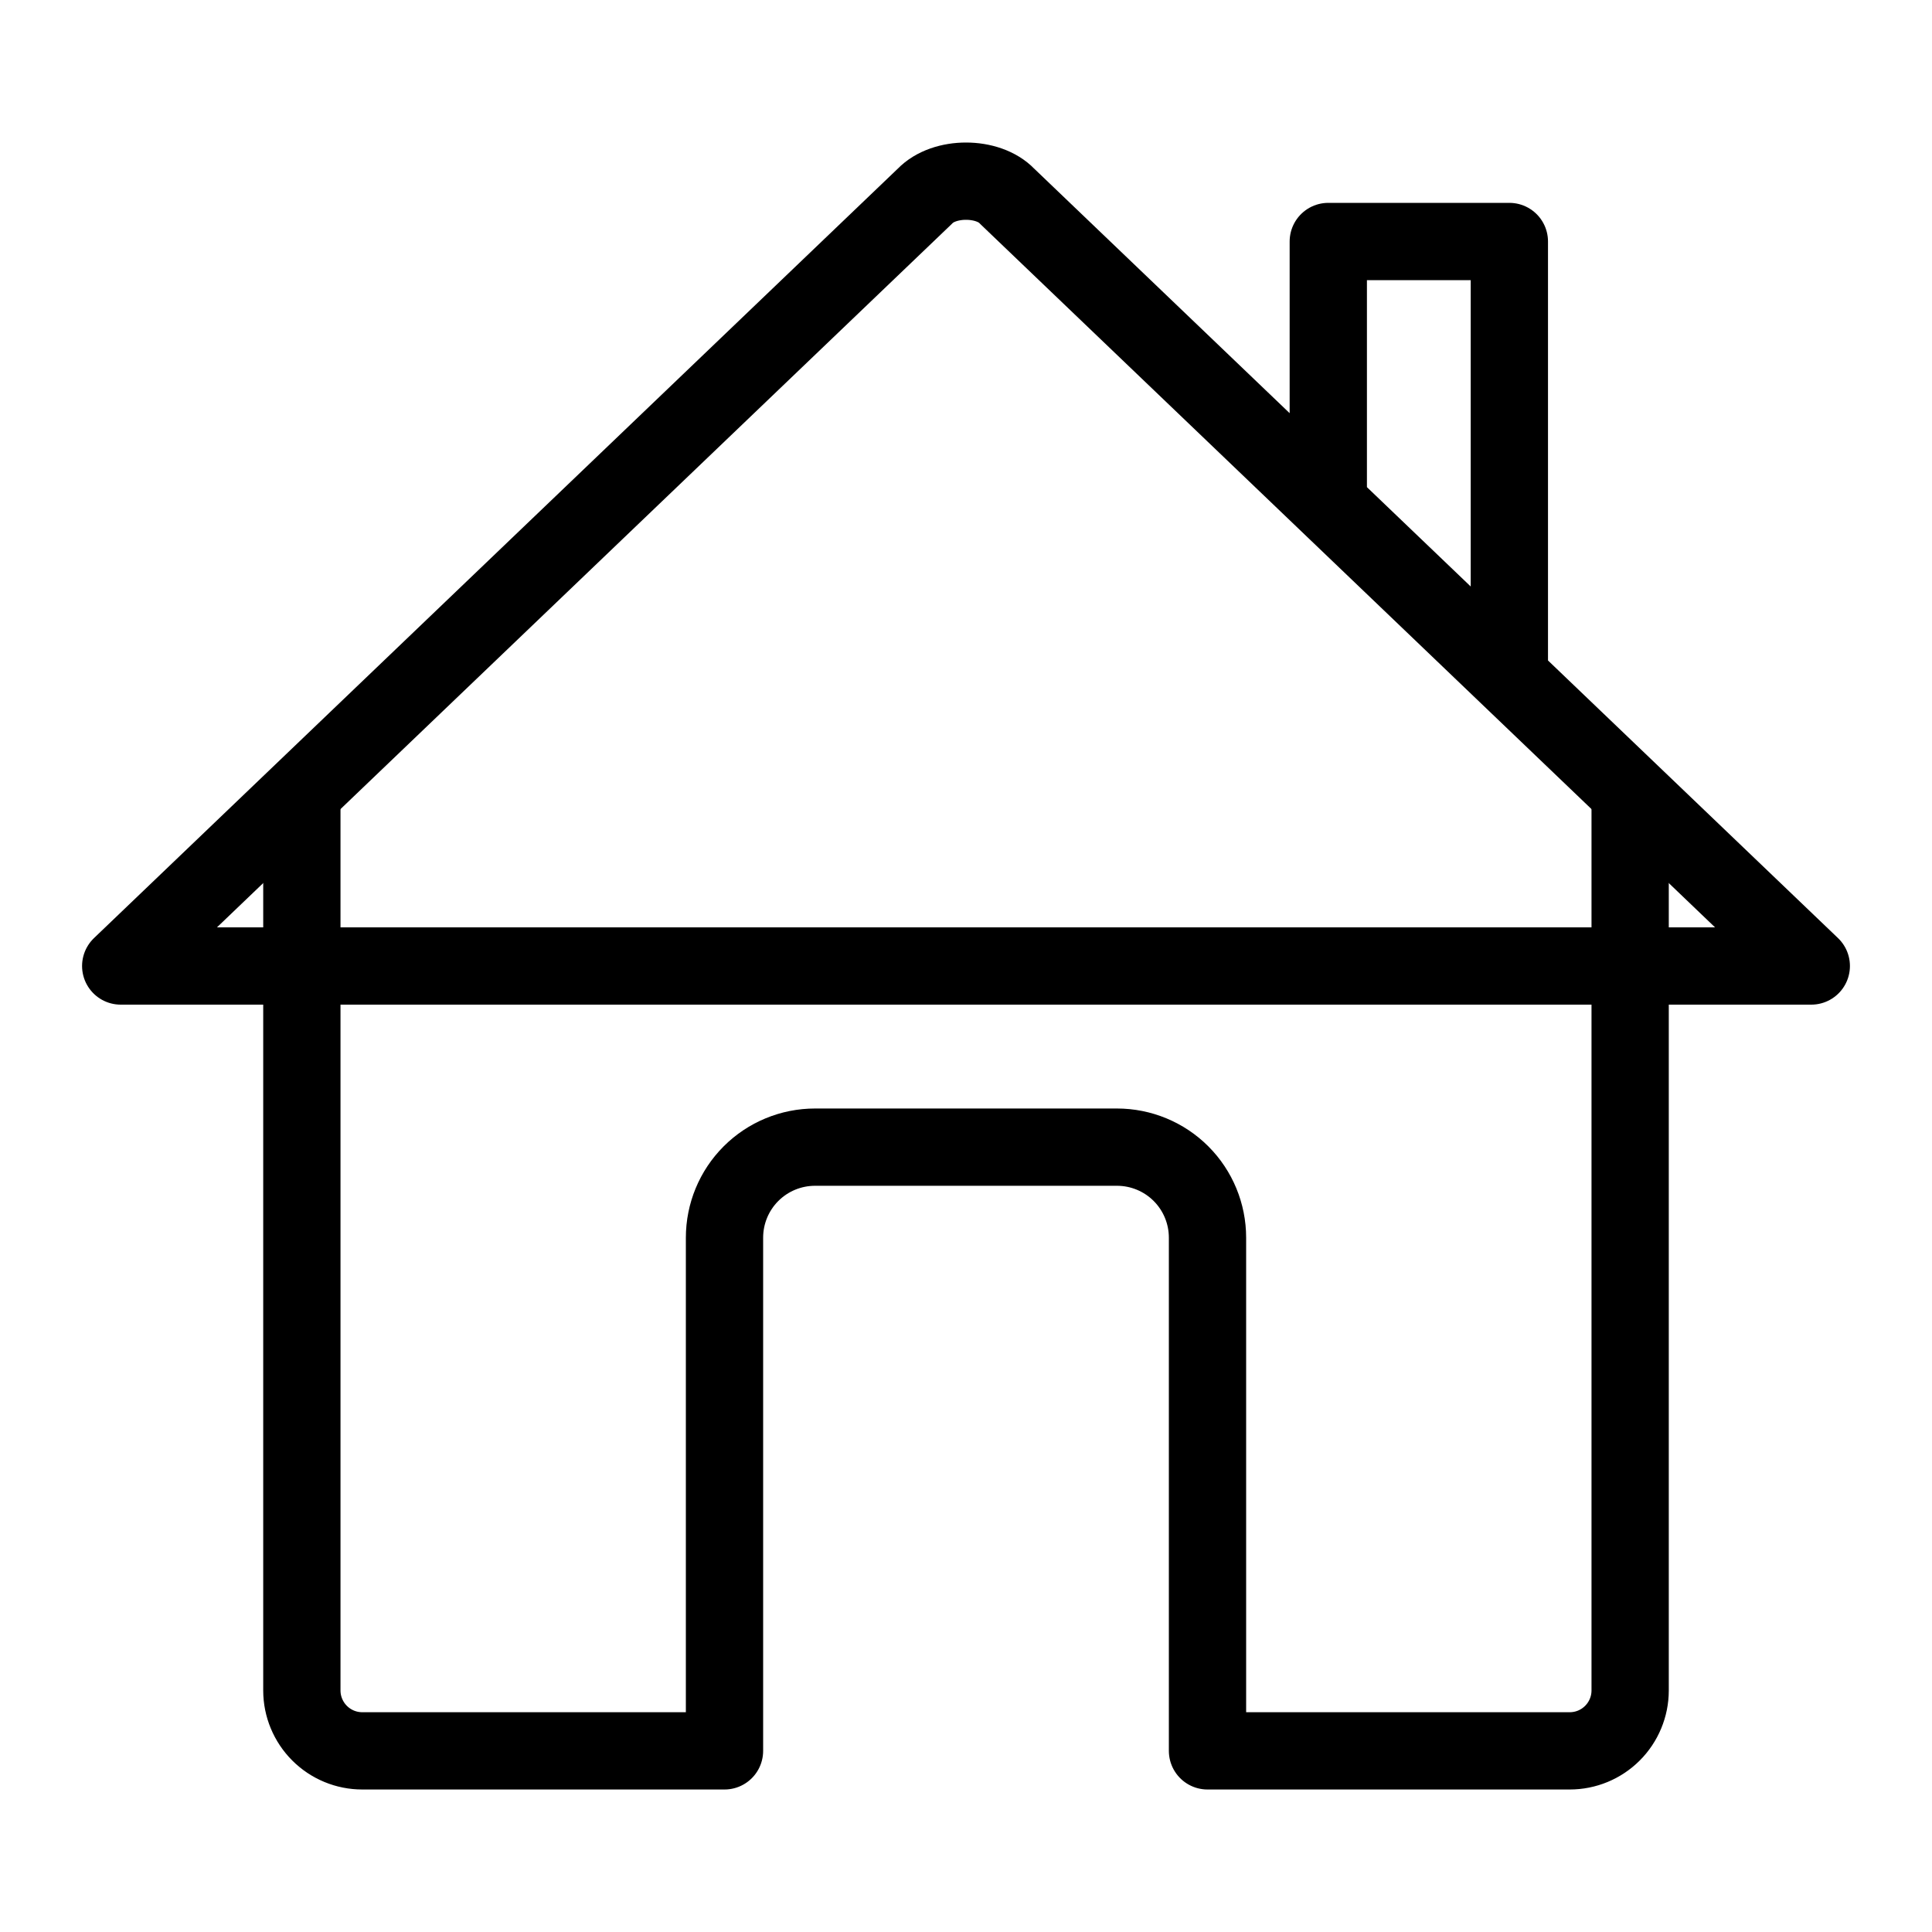 <svg width="25" height="25" viewBox="0 0 25 25" fill="none" xmlns="http://www.w3.org/2000/svg">
<path d="M3.906 10.352V21.875C3.906 22.082 3.989 22.281 4.135 22.427C4.282 22.574 4.48 22.656 4.688 22.656H9.375V16.016C9.375 15.705 9.498 15.407 9.718 15.187C9.938 14.967 10.236 14.844 10.547 14.844H14.453C14.764 14.844 15.062 14.967 15.282 15.187C15.502 15.407 15.625 15.705 15.625 16.016V22.656H20.312C20.52 22.656 20.718 22.574 20.865 22.427C21.011 22.281 21.094 22.082 21.094 21.875V10.352" stroke="black" stroke-linecap="round" stroke-linejoin="round"/>
<path d="M19.531 8.74V3.125H17.188V6.494M23.438 12.5L13.032 2.539C12.788 2.281 12.217 2.278 11.968 2.539L1.562 12.5H23.438Z" stroke="black" stroke-linecap="round" stroke-linejoin="round"/>
</svg>
